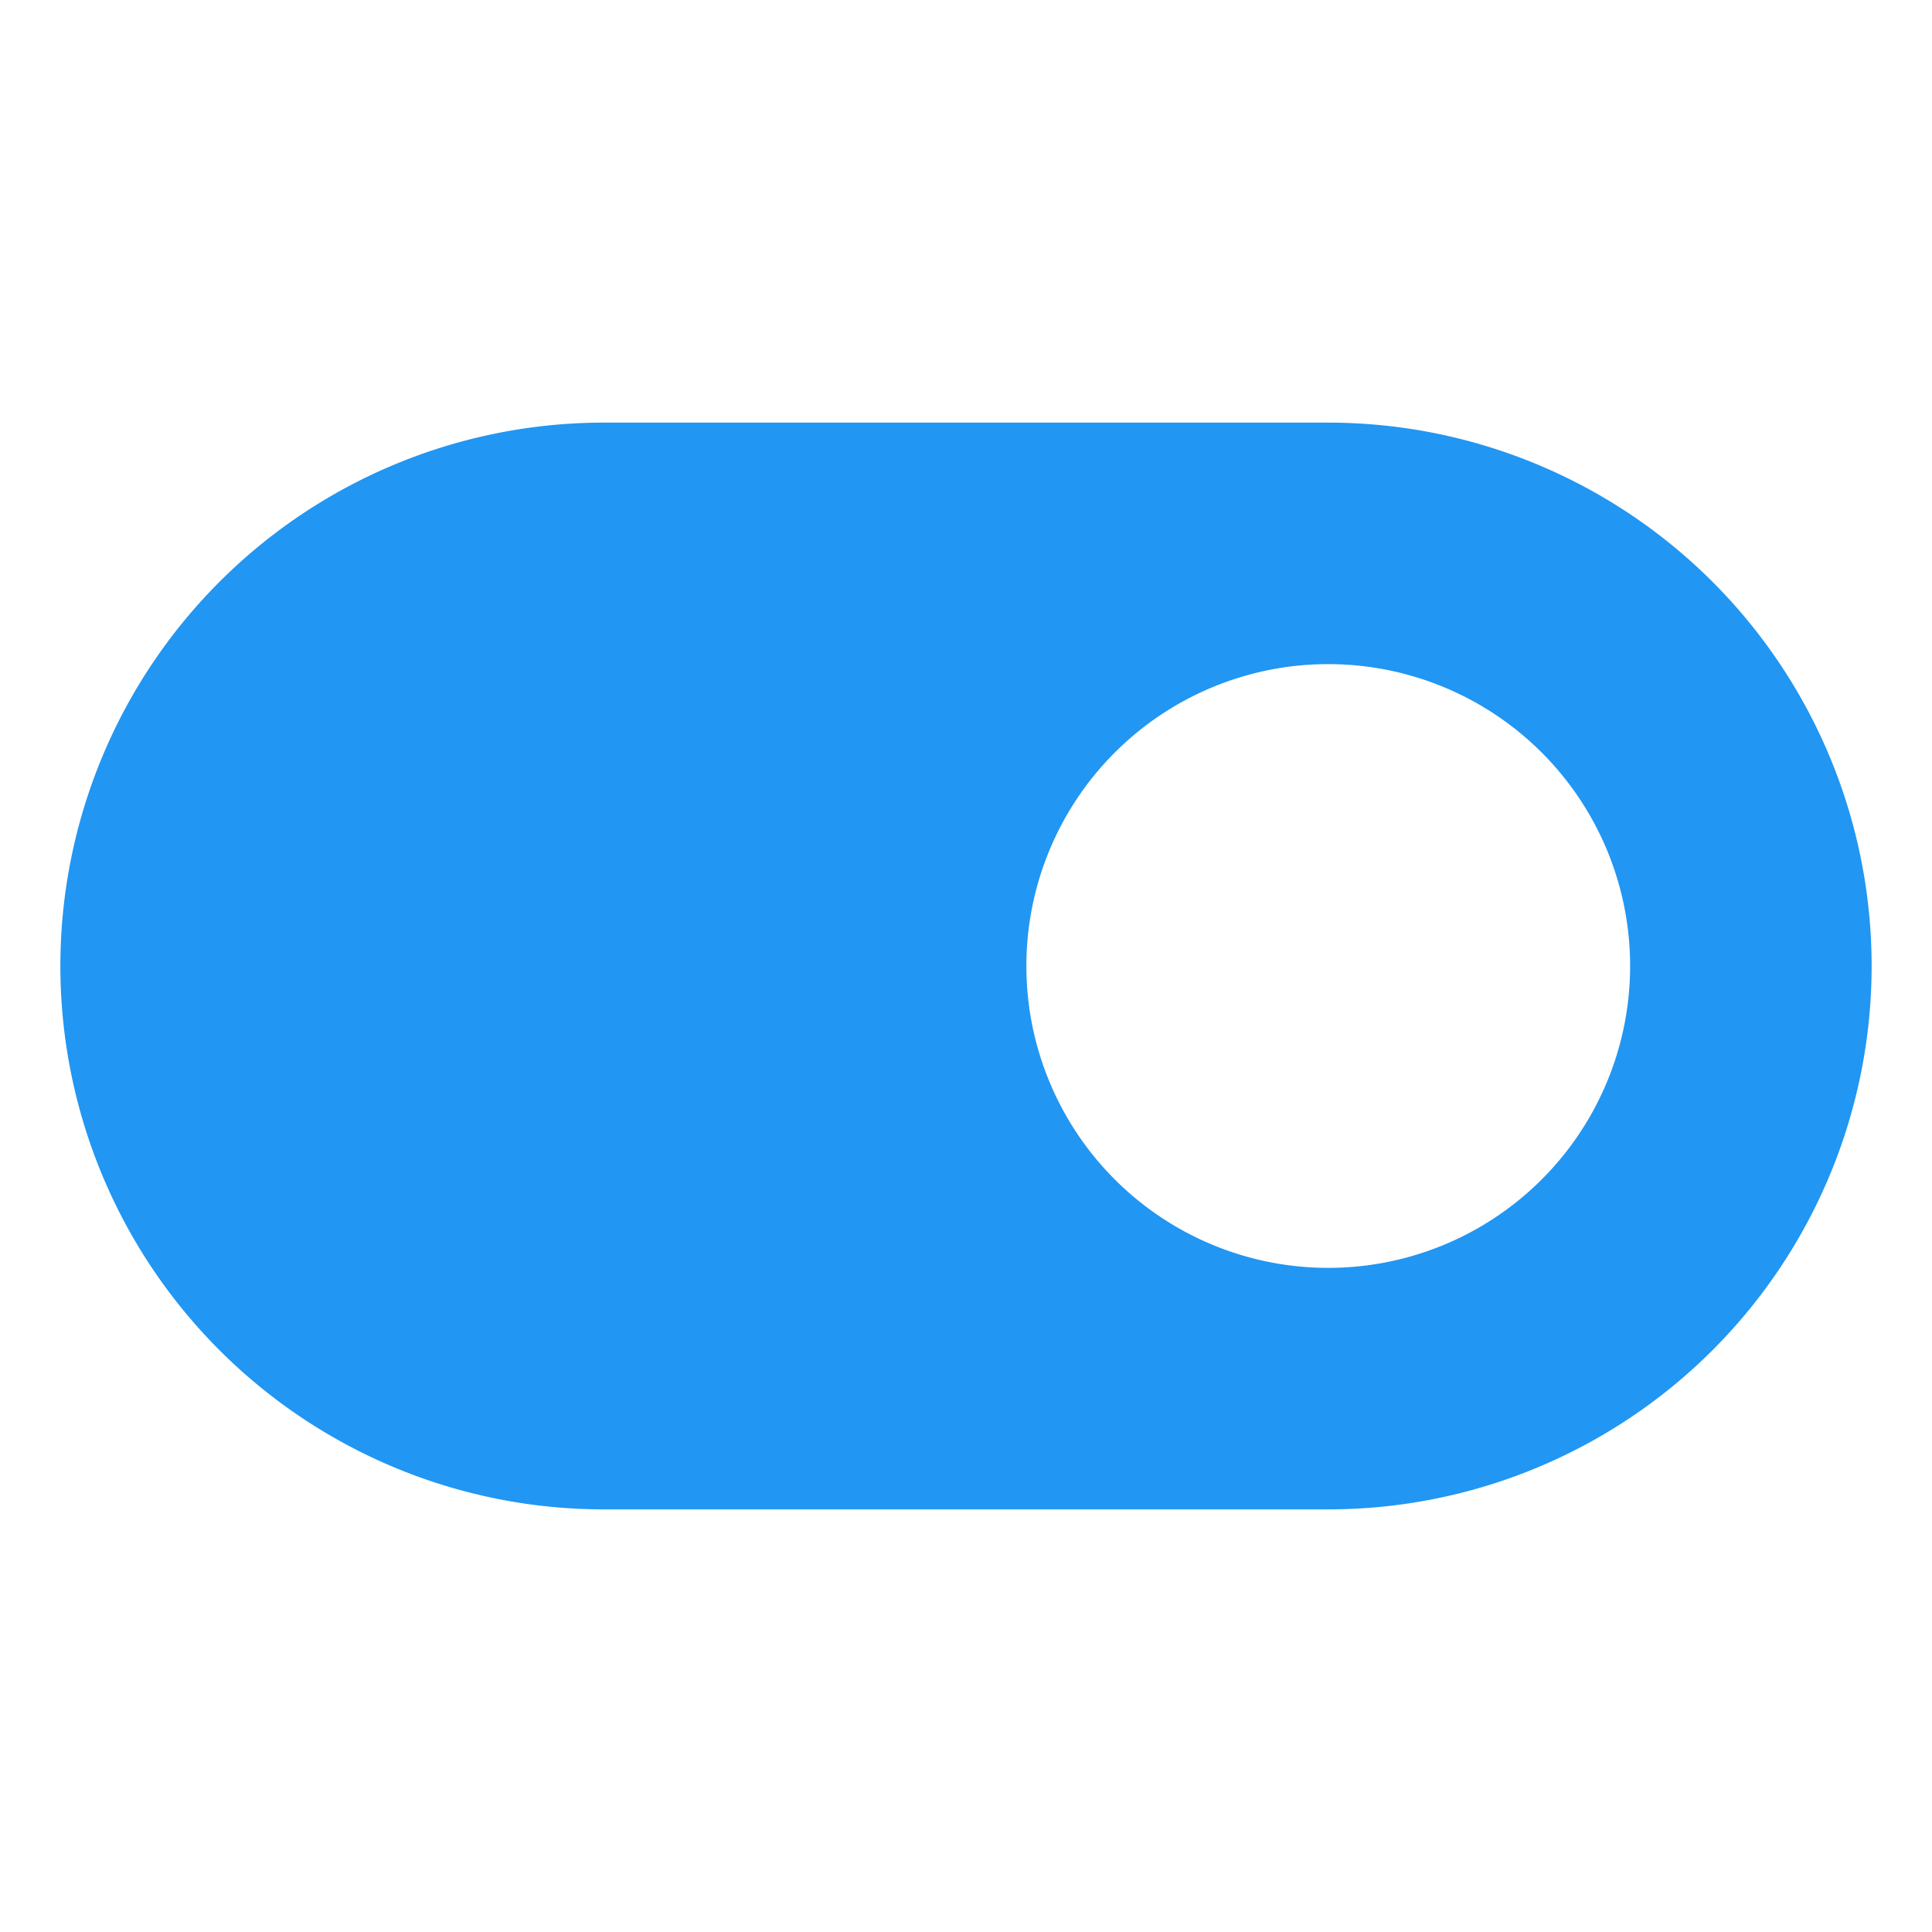 <svg viewBox="0 0 256 256" xmlns="http://www.w3.org/2000/svg"><path fill="none" d="M0 0h256v256H0z"></path><path d="M176 56H80a72 72 0 0 0 0 144h96a72 72 0 0 0 0-144Zm0 112a40 40 0 1 1 40-40 40 40 0 0 1-40 40Z" fill="#2196f3" className="fill-000000"></path></svg>